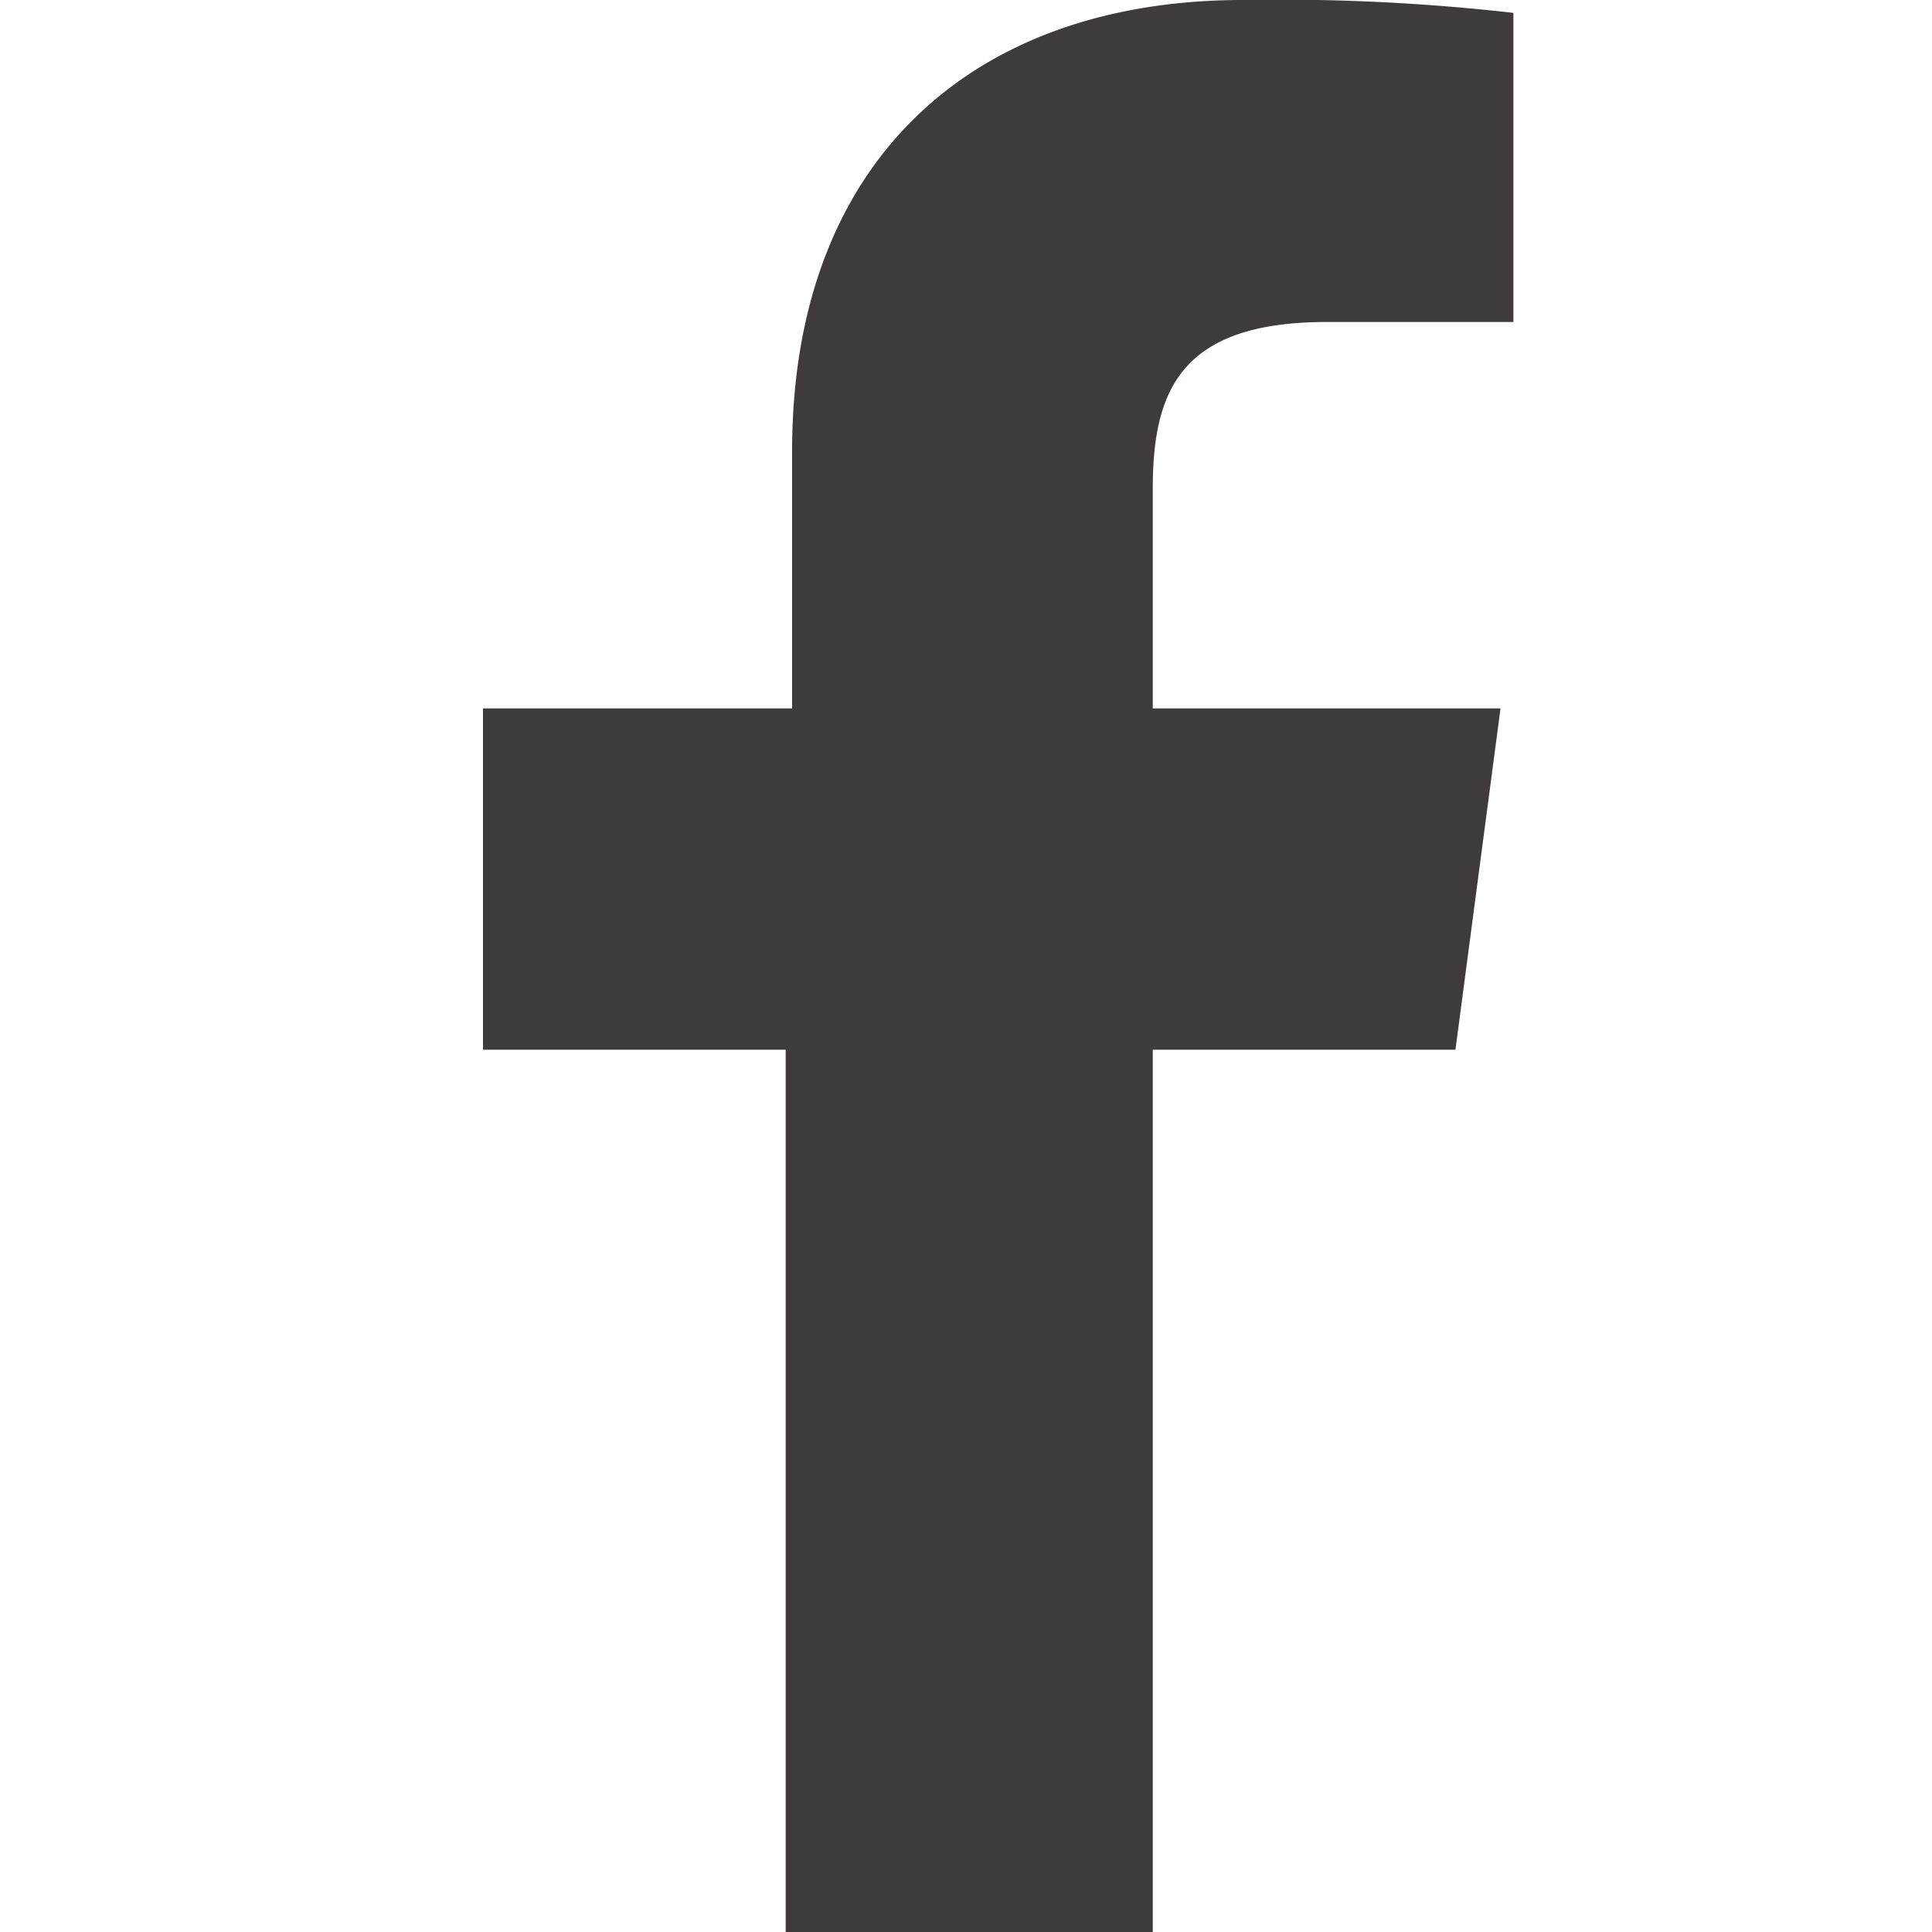 <svg xmlns="http://www.w3.org/2000/svg" width="24" height="24" viewBox="0 0 24 24">
  <g id="Icon_Social_Default_Facebook" data-name="Icon/Social/Default/Facebook" transform="translate(0 0)">
    <path data-name="Icon Color" d="M8.32,24V13.04h3.76l.56-4.24H8.32V6.08c0-1.2.32-2.08,2.16-2.08H12.8V.16A25.609,25.609,0,0,0,9.44,0c-3.36,0-5.6,2-5.6,5.6V8.8H0v4.24H3.76V24Z" transform="translate(6)" fill="#3f3b3b"/>
  </g>
</svg>
